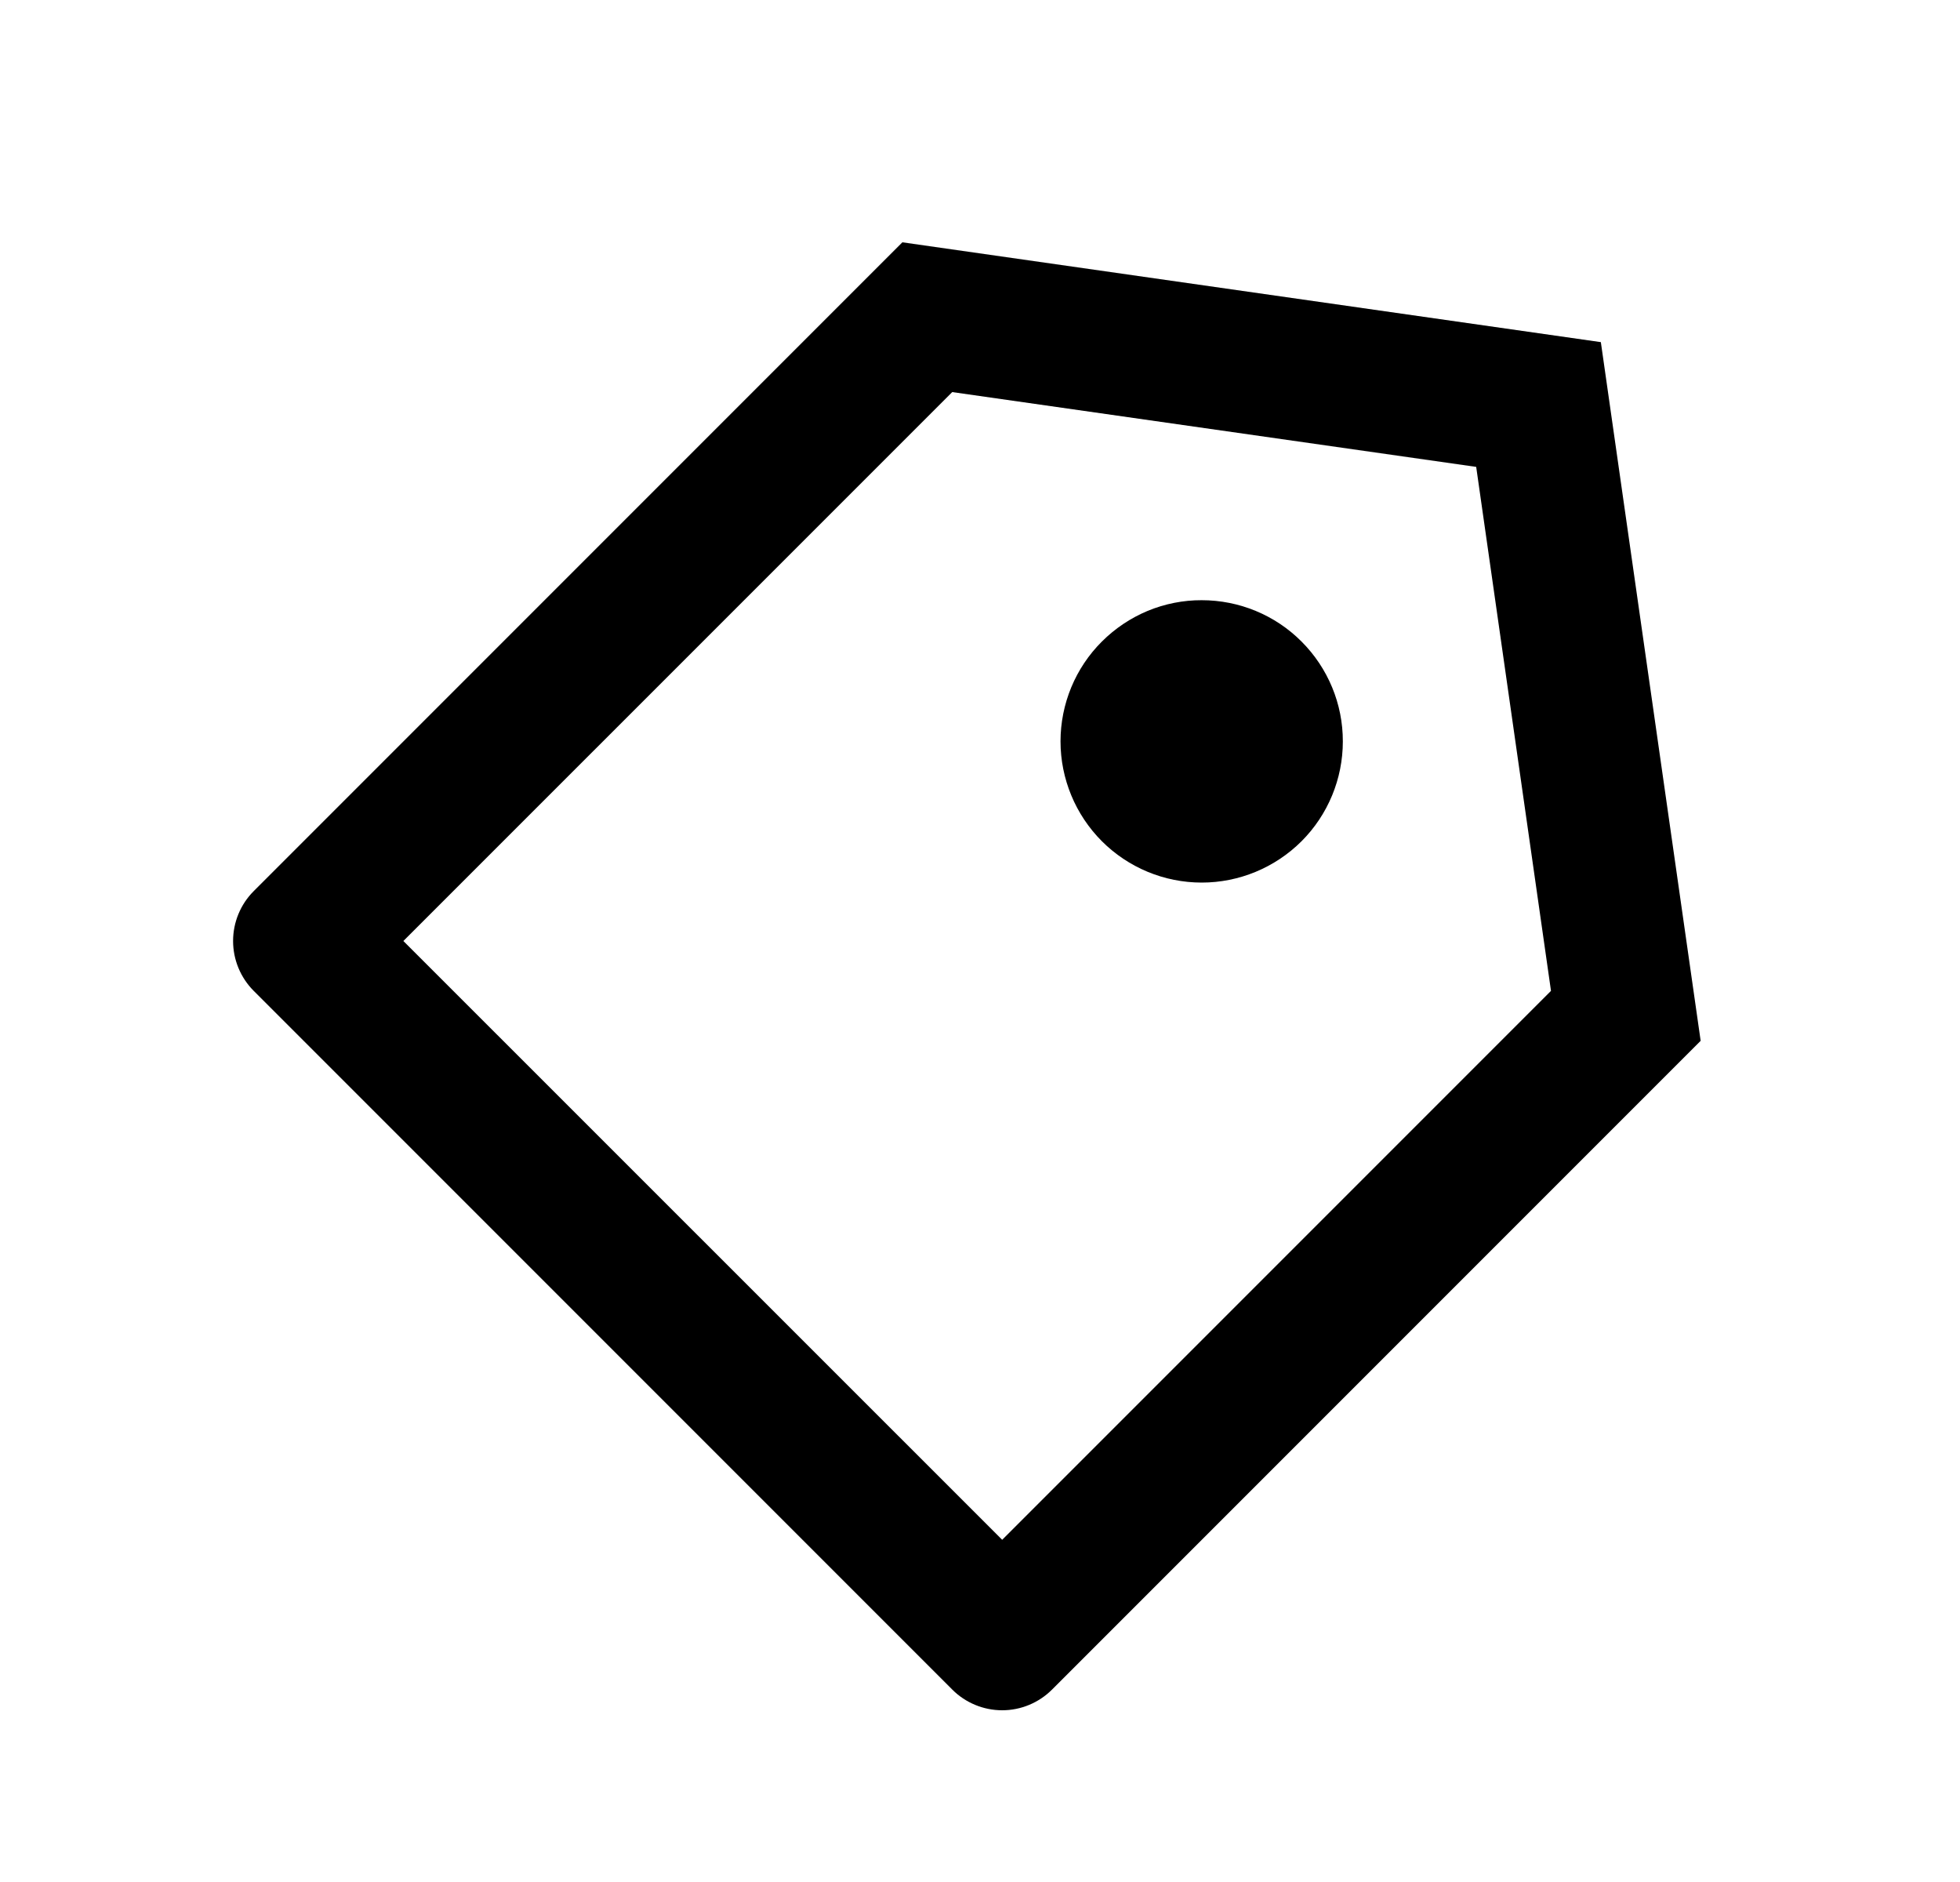 <svg width="25" height="24" viewBox="0 0 25 24" fill="none" xmlns="http://www.w3.org/2000/svg">
<path d="M11.51 3.09L20.419 4.363L21.692 13.273L13.419 21.546C13.25 21.715 13.021 21.81 12.783 21.81C12.544 21.81 12.315 21.715 12.146 21.546L3.236 12.636C3.068 12.467 2.973 12.239 2.973 12C2.973 11.761 3.068 11.532 3.236 11.364L11.51 3.09ZM12.146 5L5.145 12L12.783 19.636L19.783 12.636L18.829 5.954L12.146 5ZM14.054 10.727C13.717 10.389 13.527 9.931 13.527 9.454C13.527 9.217 13.574 8.983 13.664 8.765C13.755 8.546 13.887 8.348 14.055 8.181C14.222 8.014 14.421 7.881 14.639 7.79C14.857 7.7 15.092 7.653 15.328 7.654C15.806 7.654 16.264 7.843 16.601 8.181C16.939 8.519 17.129 8.977 17.128 9.455C17.128 9.932 16.939 10.39 16.601 10.728C16.263 11.065 15.805 11.255 15.328 11.255C14.85 11.255 14.392 11.065 14.054 10.727Z" fill="#0A0D14" style="fill:#0A0D14;fill:color(display-p3 0.039 0.051 0.078);fill-opacity:1;"/>
</svg>
